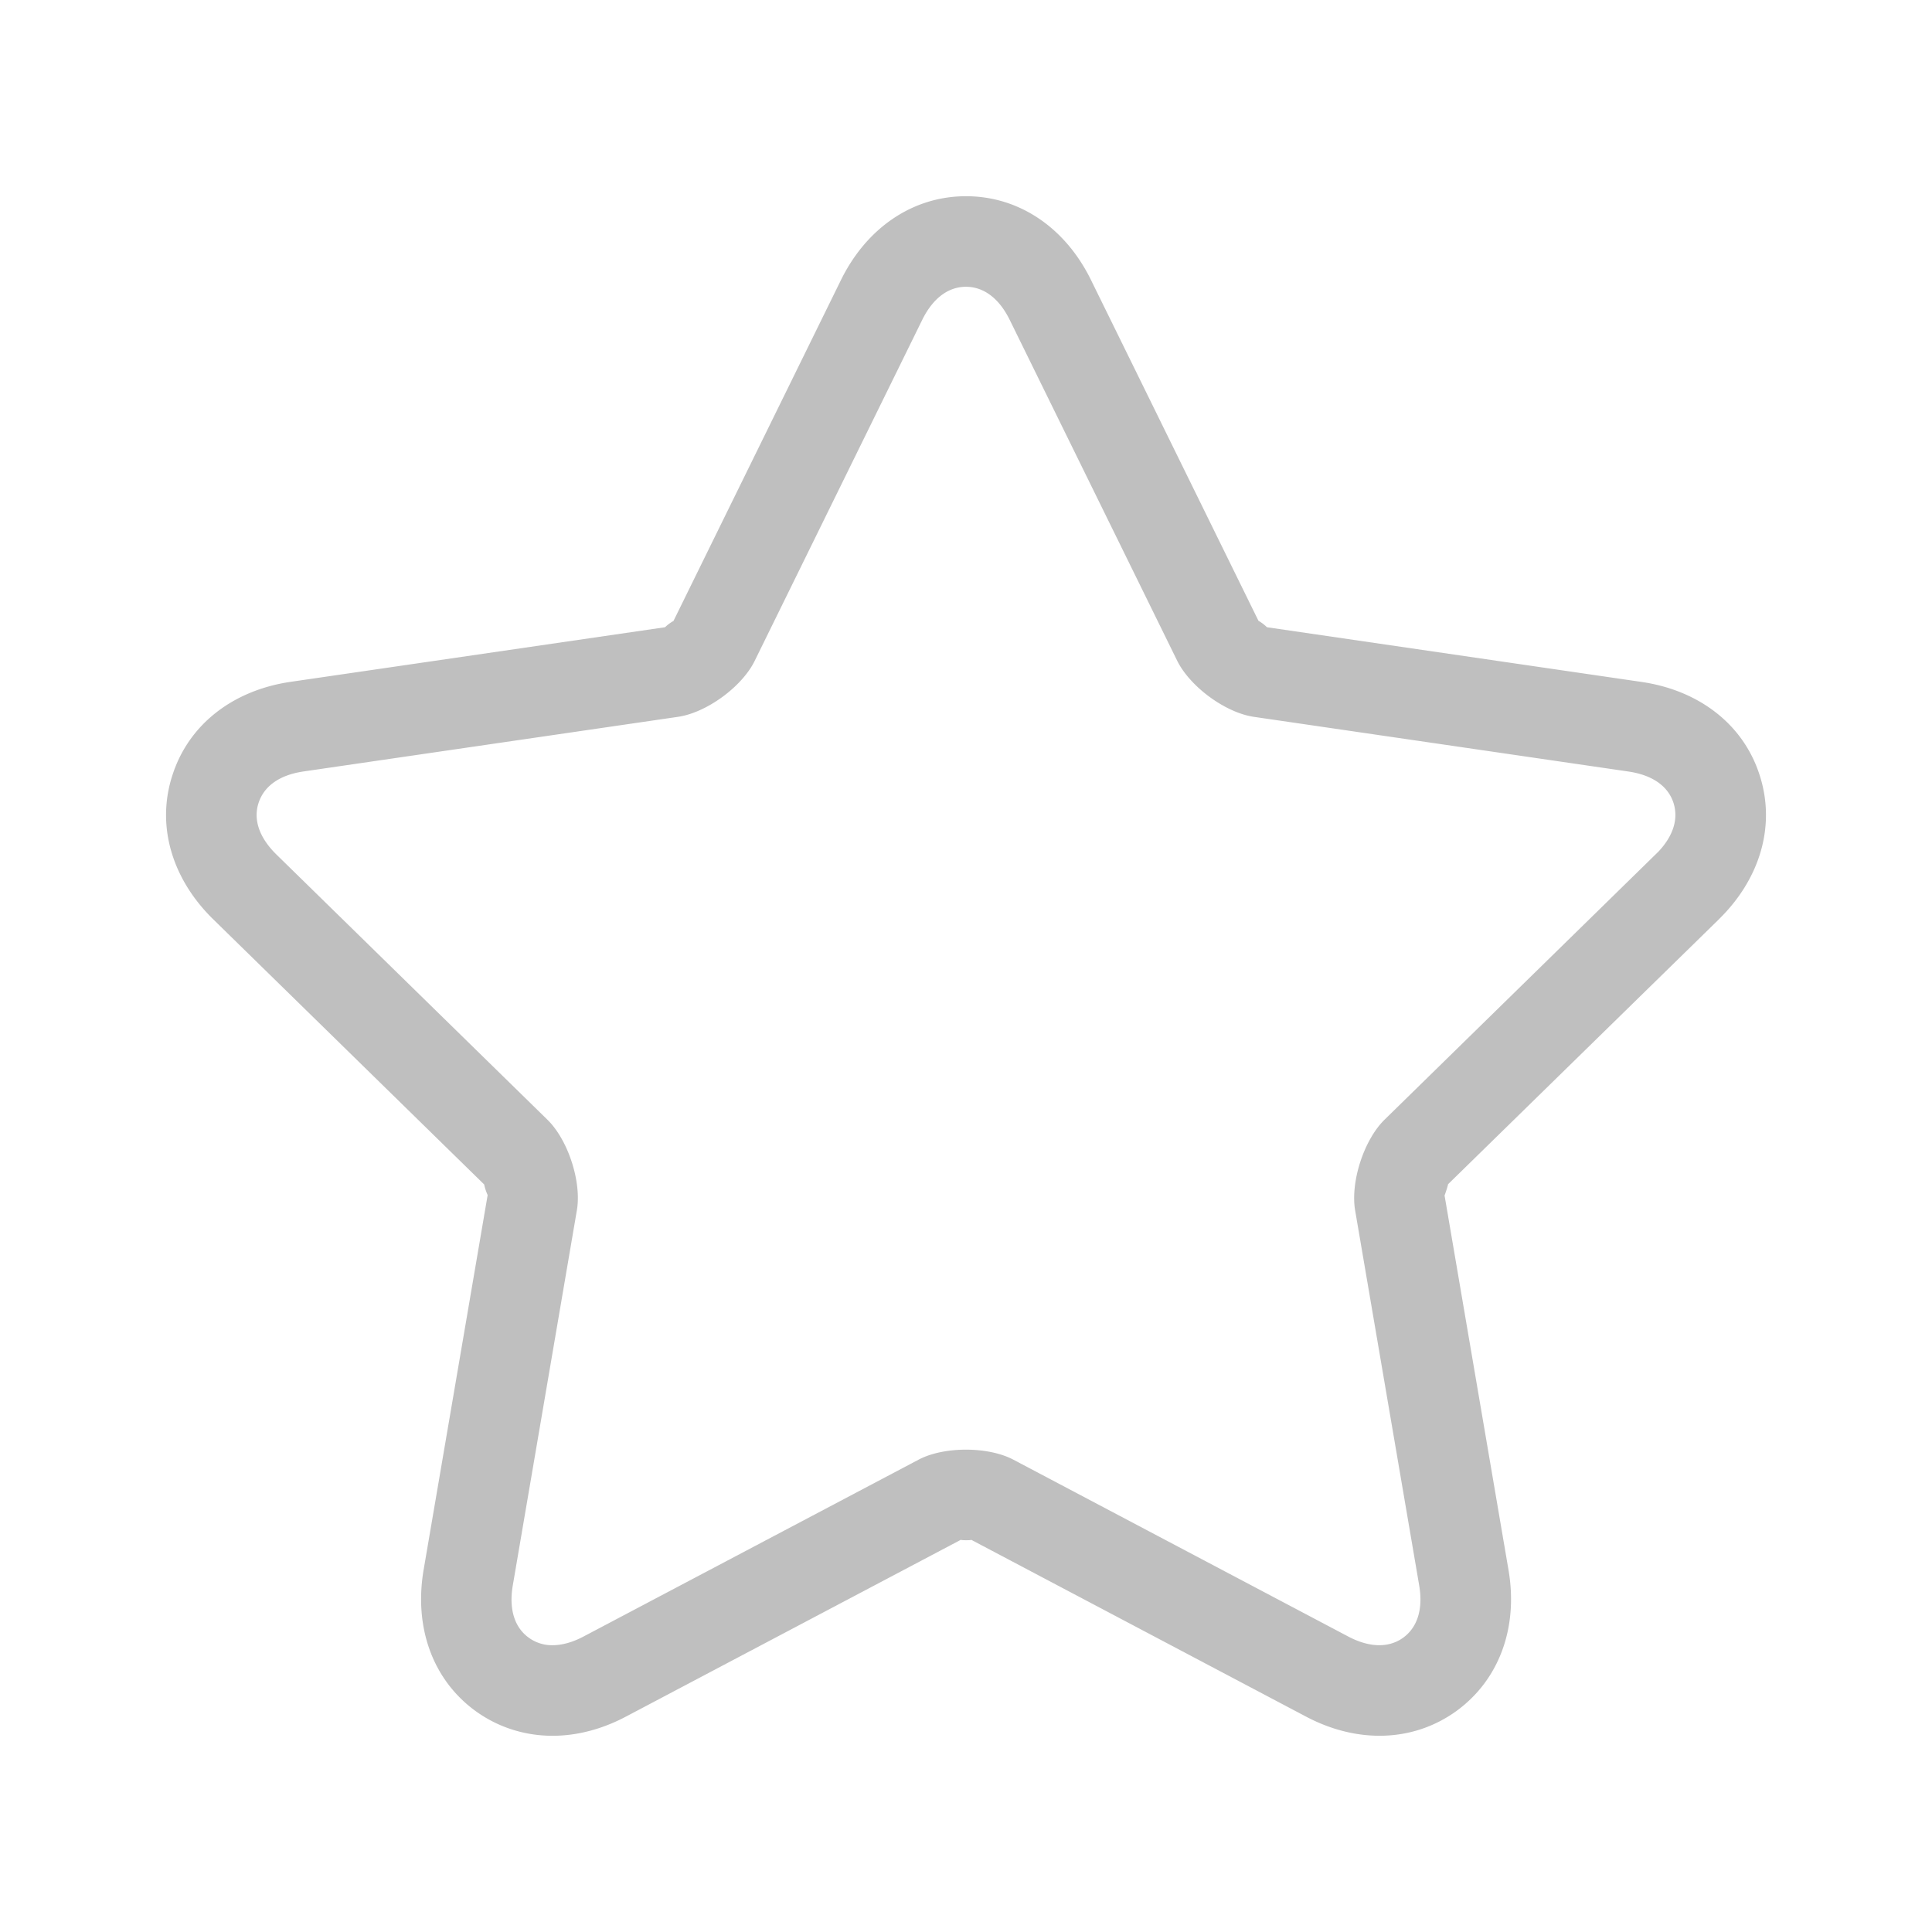 <?xml version="1.0" standalone="no"?><!DOCTYPE svg PUBLIC "-//W3C//DTD SVG 1.1//EN" "http://www.w3.org/Graphics/SVG/1.1/DTD/svg11.dtd"><svg t="1679407266045" class="icon" viewBox="0 0 1024 1024" version="1.1" xmlns="http://www.w3.org/2000/svg" p-id="14311" xmlns:xlink="http://www.w3.org/1999/xlink" width="48" height="48"><path d="M911.104 487.168c21.856-21.408 30.272-49.76 21.44-76.64-8.704-26.816-32.224-44.672-62.464-49.088l-198.56-28.992a23.136 23.136 0 0 0-4.512-3.424L578.24 148.384C564.736 120.864 540.352 104 512 104c-28.32 0-52.704 16.864-66.24 44.352l-88.8 180.768a21.696 21.696 0 0 0-4.48 3.328l-198.592 28.96c-30.24 4.48-53.664 22.336-62.4 49.152-8.864 26.784-0.448 55.136 21.44 76.608l143.68 140.608a27.552 27.552 0 0 0 1.856 5.632l-33.952 198.72c-5.12 30.304 4.704 58.24 27.712 74.88 11.904 8.544 25.92 12.992 40.64 12.992 13.056 0 26.336-3.52 38.912-10.176l177.6-93.76c-0.704 0.384 5.984 0.384 5.344 0.032l177.536 93.76c26.944 14.24 56.512 13.632 79.488-2.848 23.04-16.672 32.96-44.576 27.808-74.816l-33.92-198.656c0.032 0.384 2.112-6.08 1.824-5.824l102.88-100.64 40.8-39.904z m-32.512-35.392l-144.768 141.696c-10.976 10.784-18.176 33.088-15.552 48.192l33.92 198.592c2.208 12.992-1.152 22.464-8.544 27.808-7.328 5.248-17.408 5.44-28.992-0.64l-177.6-93.792c-13.376-7.04-36.736-7.04-50.08-0.032l-177.632 93.76c-5.92 3.136-11.52 4.64-16.512 4.64a20.896 20.896 0 0 1-12.544-3.968c-7.36-5.28-10.72-14.784-8.48-27.84l33.92-198.56c2.656-15.04-4.576-37.408-15.584-48.16l-143.68-140.608c-9.376-9.216-12.224-18.816-9.408-27.328 2.816-8.64 10.752-14.72 23.776-16.64l198.528-28.96c15.136-2.208 33.92-15.936 40.64-29.664l88.8-180.736c5.792-11.776 14.08-17.536 23.168-17.536 9.12 0 17.408 5.76 23.2 17.536l88.8 180.736c6.848 13.76 25.536 27.456 40.576 29.664l198.592 28.992c13.056 1.92 21.024 8 23.808 16.512 2.72 8.288 0.192 17.472-8.32 26.336z" fill="#bfbfbf" p-id="14312"></path></svg>